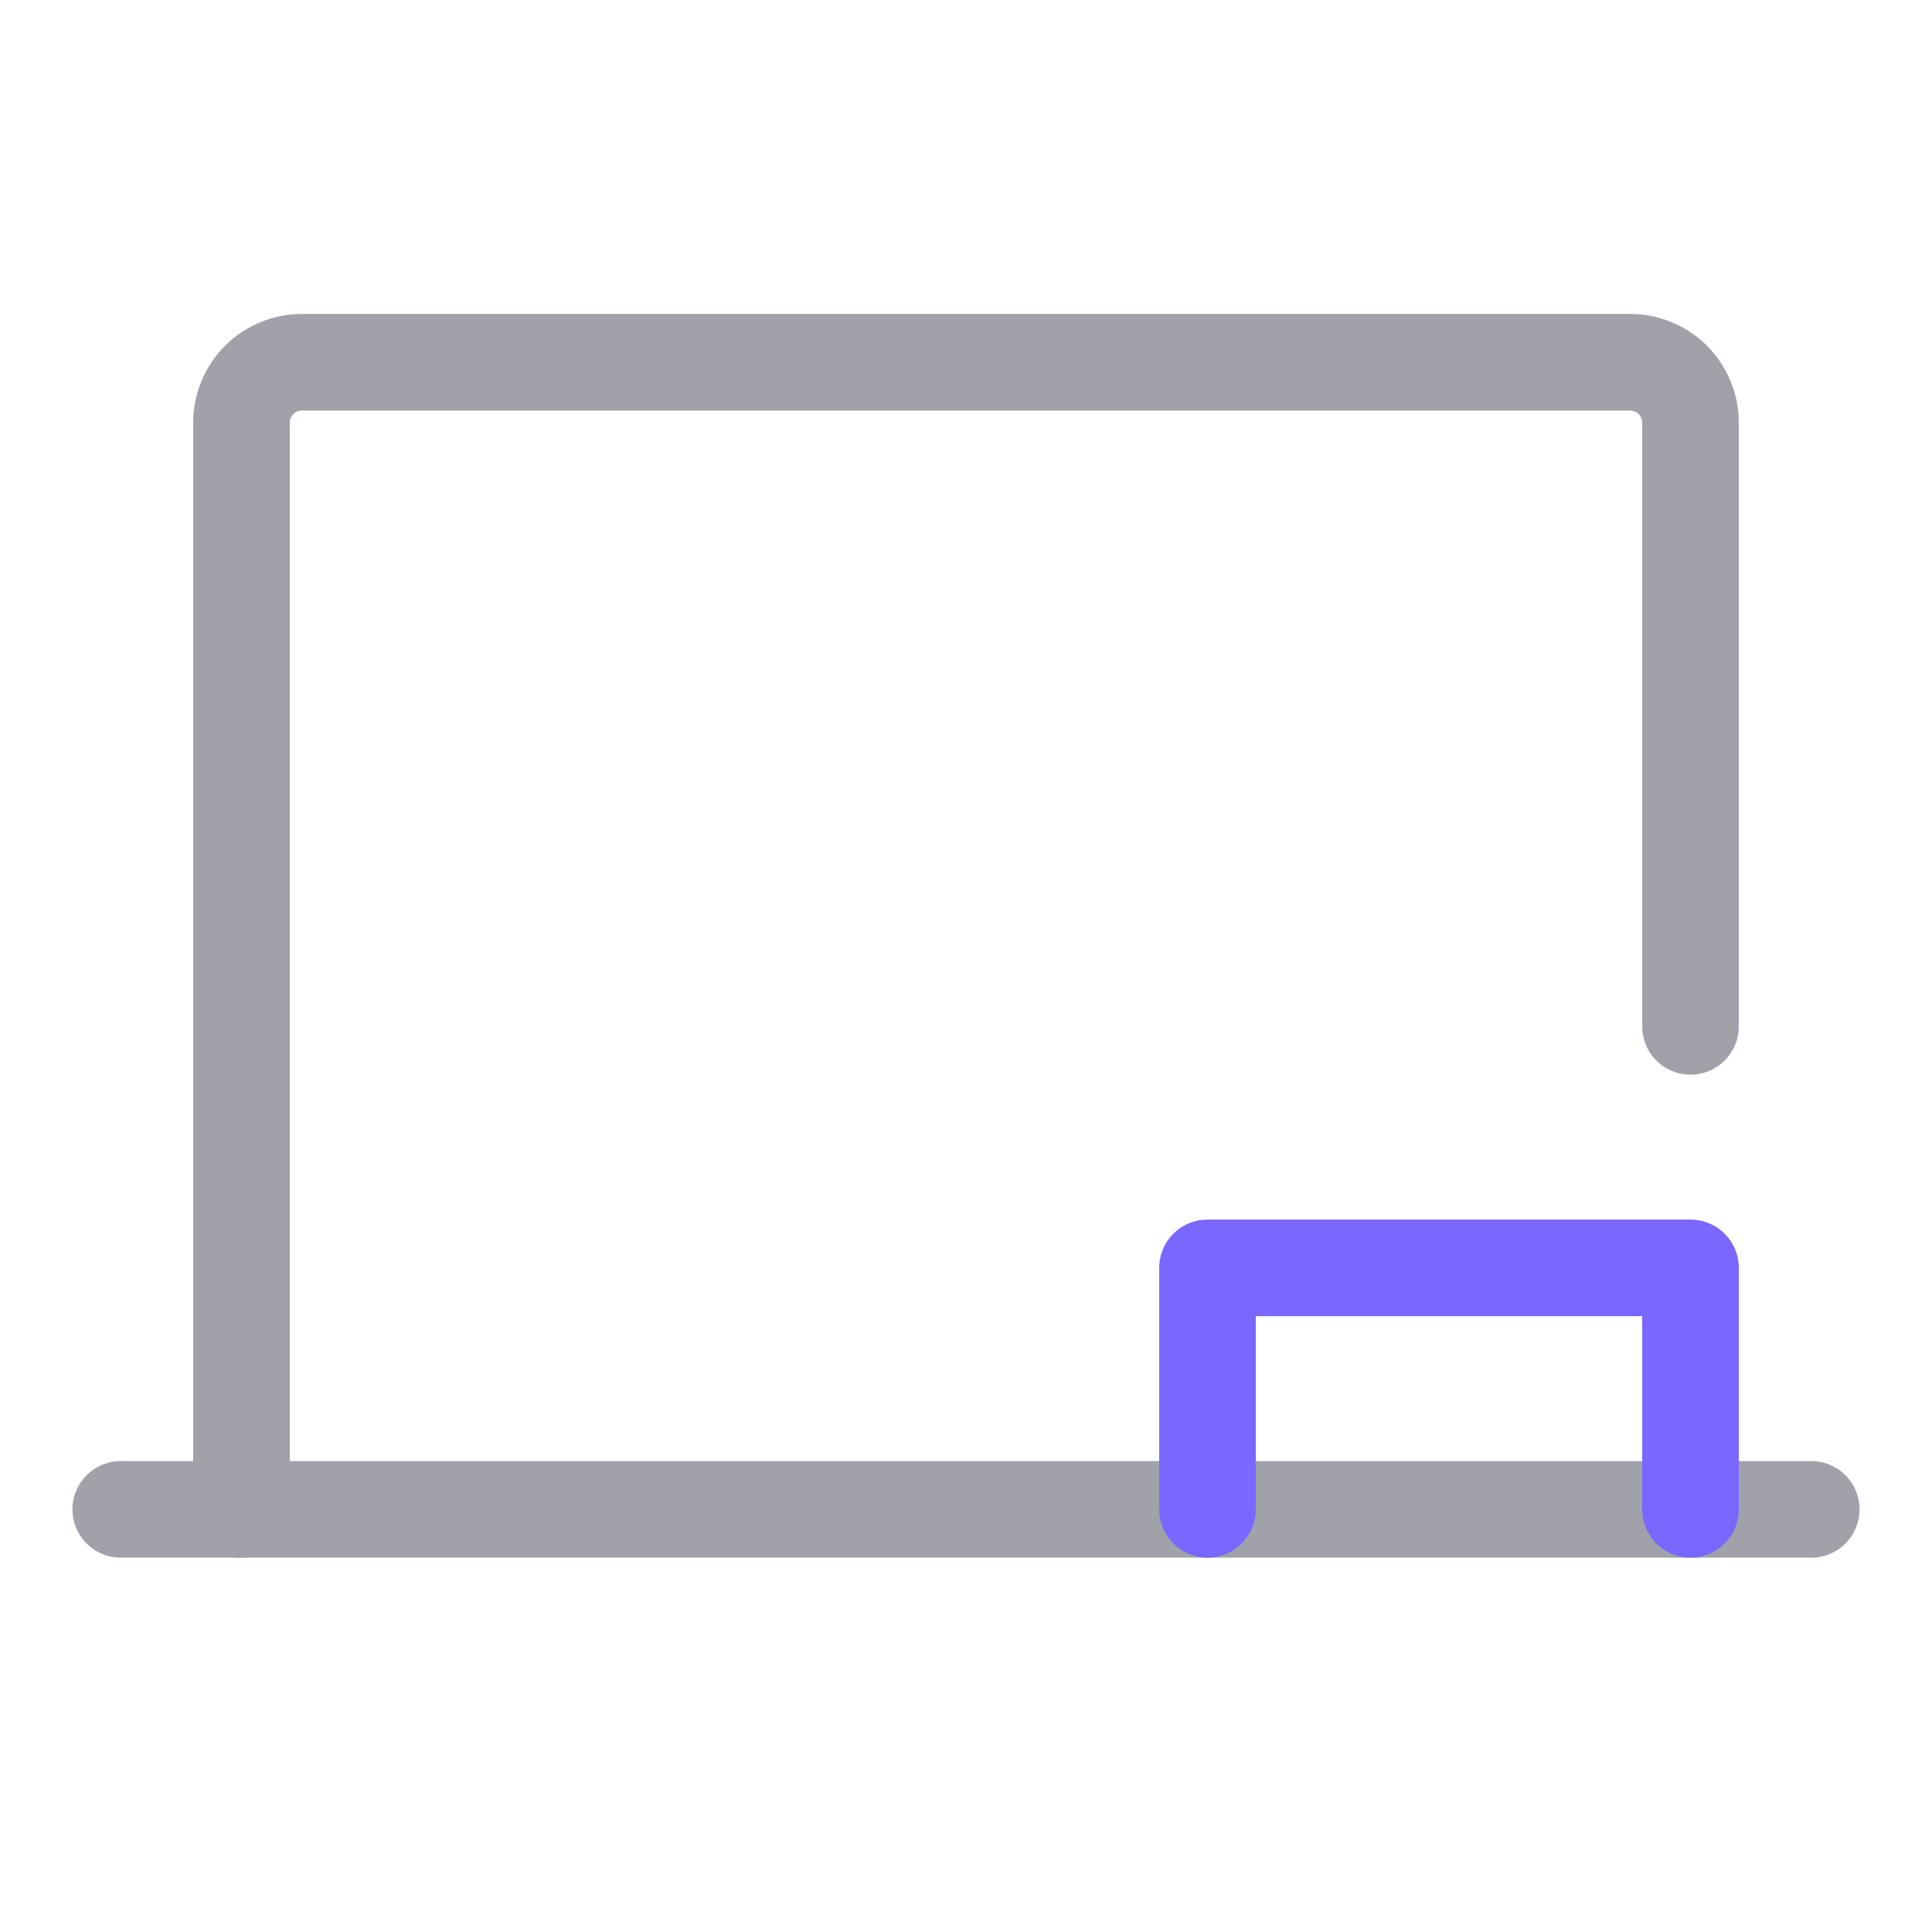 <svg width="40" height="40" viewBox="0 0 40 40" fill="none" xmlns="http://www.w3.org/2000/svg">
<g clip-path="url(#clip0_318_222)">
<path d="M5 31.25V8.75C5 8.418 5.132 8.101 5.366 7.866C5.601 7.632 5.918 7.5 6.25 7.5H33.75C34.081 7.5 34.4 7.632 34.634 7.866C34.868 8.101 35 8.418 35 8.75V21.25" stroke="#A1A1AA" stroke-width="2" stroke-linecap="round" stroke-linejoin="round"/>
<path d="M2.5 31.25H37.5" stroke="#A1A1AA" stroke-width="2" stroke-linecap="round" stroke-linejoin="round"/>
<path d="M25 31.25V26.25H35V31.25" stroke="#7A67FF" stroke-width="2" stroke-linecap="round" stroke-linejoin="round"/>
</g>
<defs>
<clipPath id="clip0_318_222">
<rect width="40" height="40" fill="white"/>
</clipPath>
</defs>
</svg>
